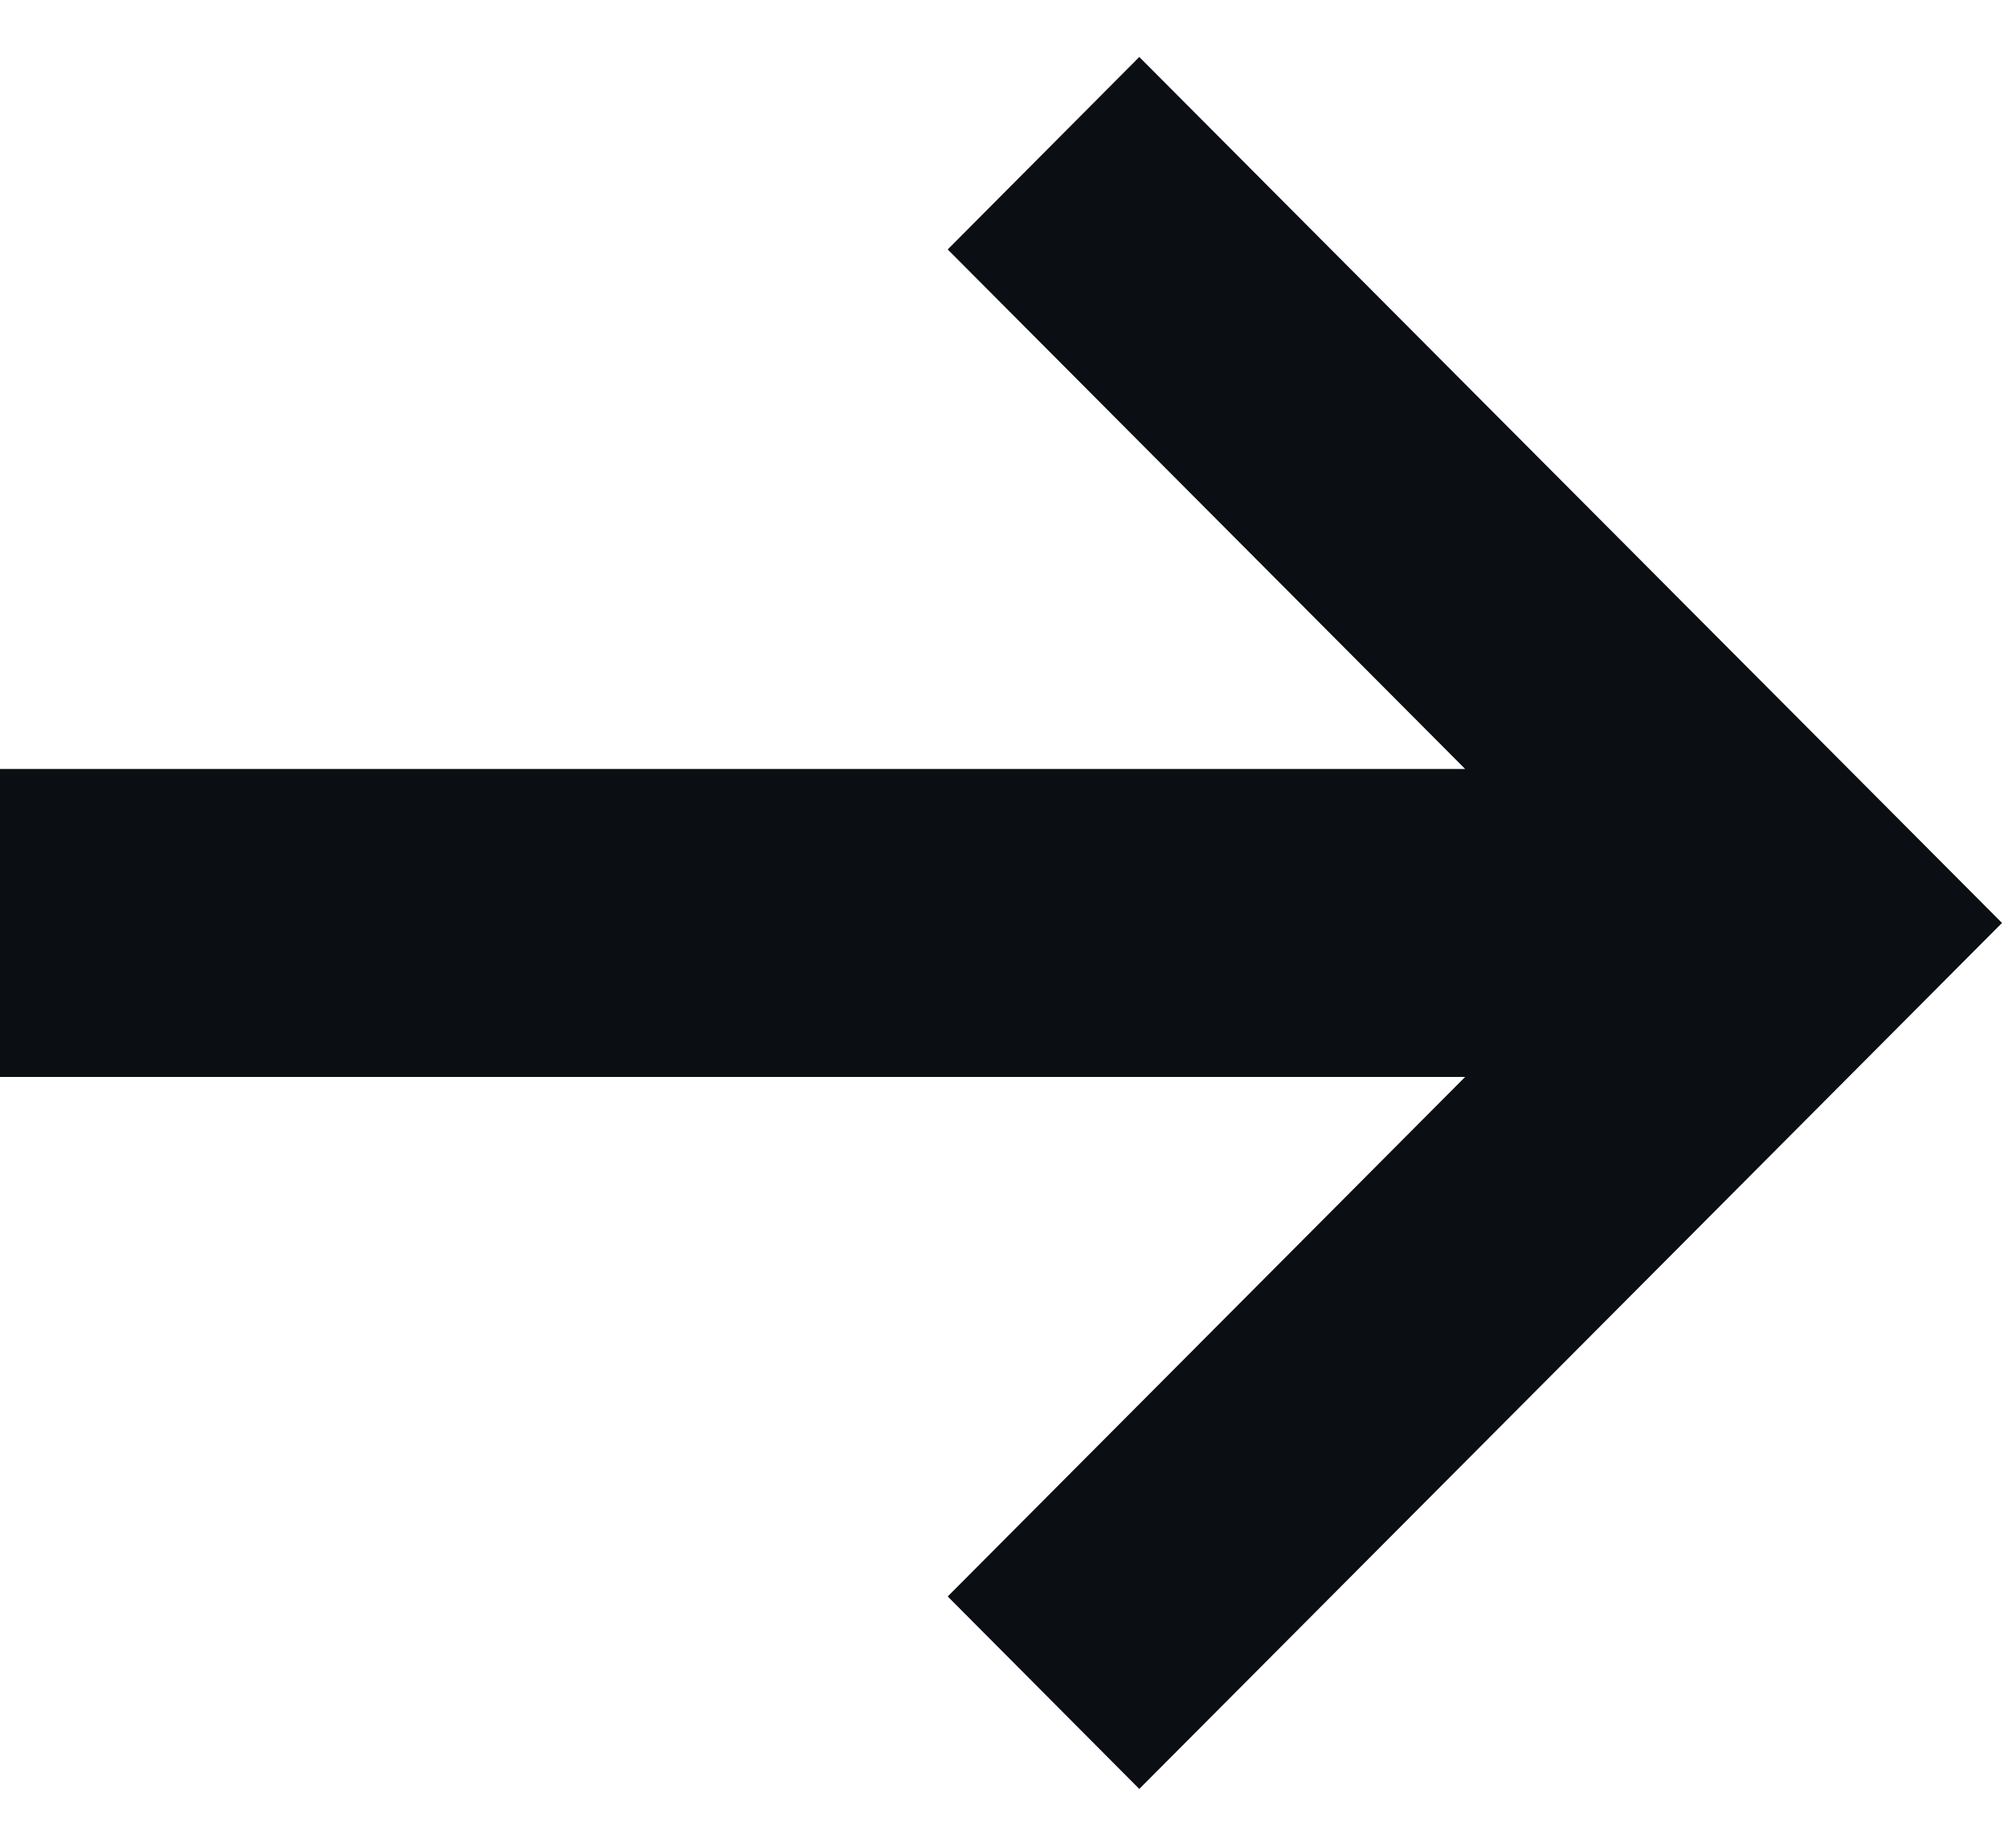 <?xml version="1.0" encoding="UTF-8"?>
<svg width="13px" height="12px" viewBox="0 0 13 12" version="1.1" xmlns="http://www.w3.org/2000/svg" xmlns:xlink="http://www.w3.org/1999/xlink">
    <!-- Generator: Sketch 49.3 (51167) - http://www.bohemiancoding.com/sketch -->
    <title>arrow-right</title>
    <desc>Created with Sketch.</desc>
    <defs></defs>
    <g id="Symbols" stroke="none" stroke-width="1" fill="none" fill-rule="evenodd">
        <g id="Icons/Arrow/Right" transform="translate(-2, -2)" fill="#0B0E13">
            <g id="arrow-right">
                <polygon id="Arrow" points="11.514 8.994 2 8.994 2 6.994 11.514 6.994 8.154 3.62 9.398 2.37 15 7.994 9.398 13.618 8.154 12.368"></polygon>
            </g>
        </g>
    </g>
</svg>